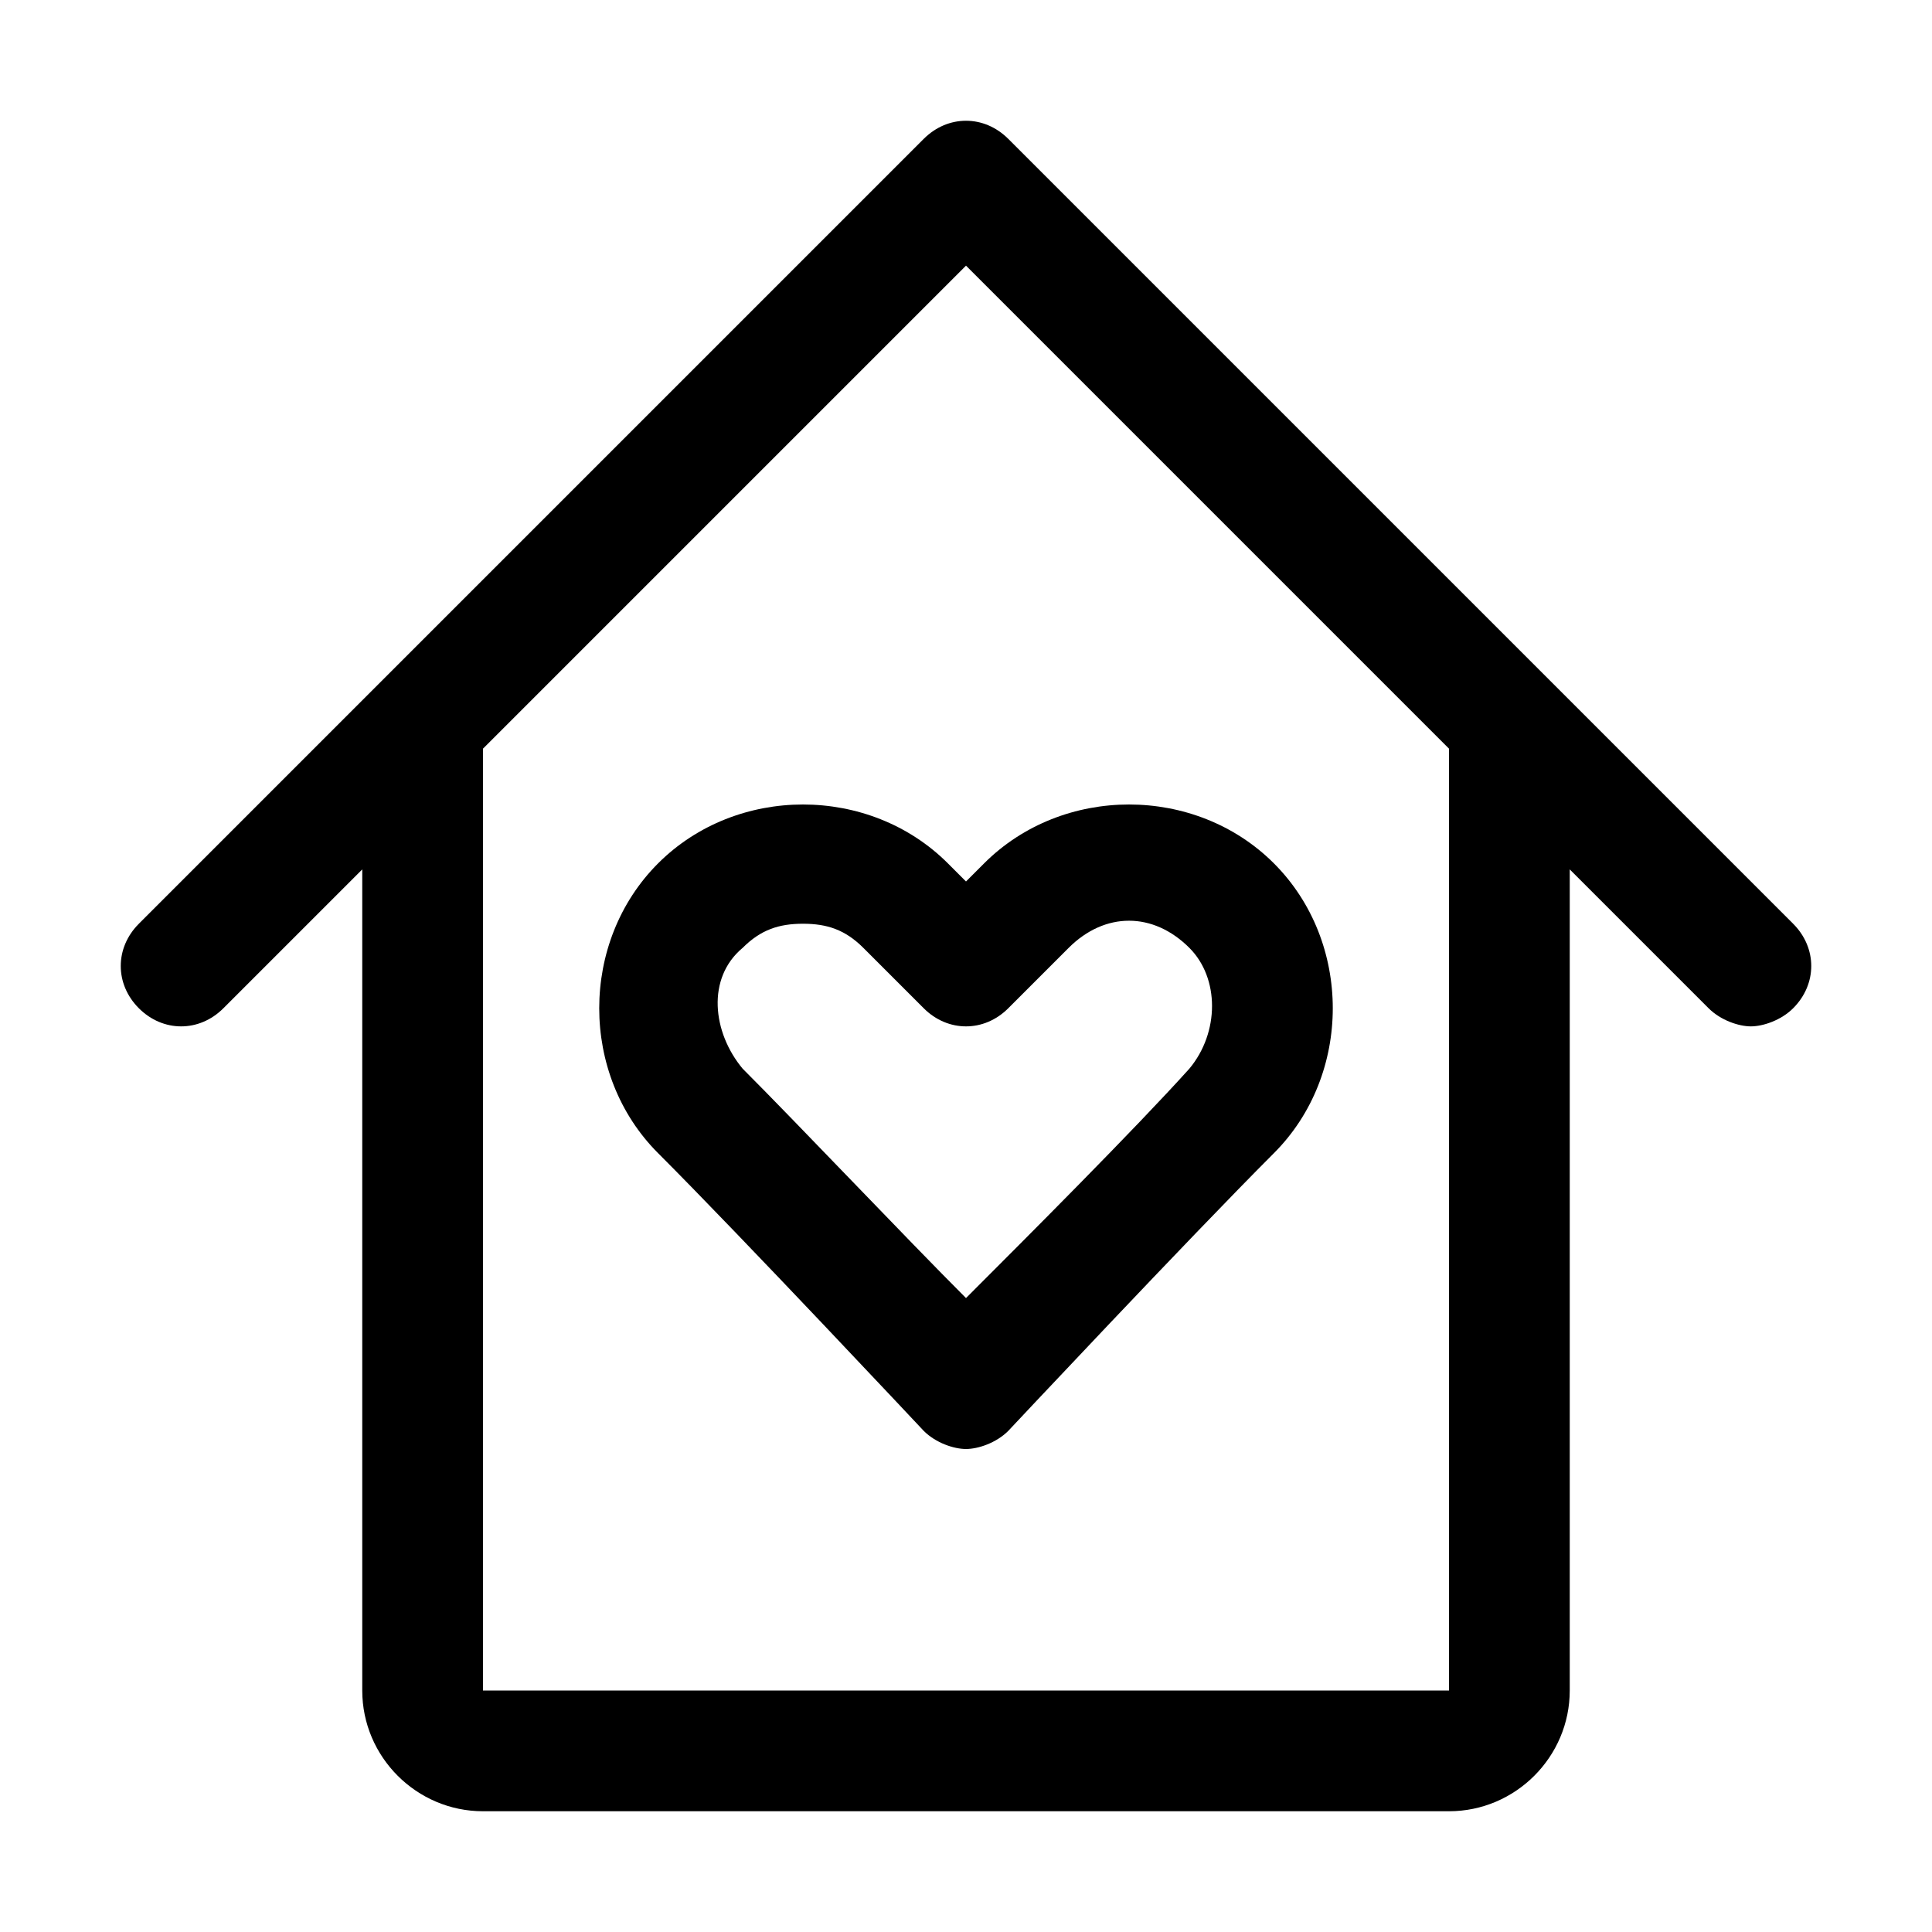 <?xml version="1.0" encoding="utf-8"?>
<!-- Generator: Adobe Illustrator 19.0.0, SVG Export Plug-In . SVG Version: 6.00 Build 0)  -->
<svg version="1.1" id="图层_1" xmlns="http://www.w3.org/2000/svg" xmlns:xlink="http://www.w3.org/1999/xlink" x="0px" y="0px"
	 viewBox="0 0 32 32" style="enable-background:new 0 0 32 32;" xml:space="preserve">
<g id="XMLID_1_">
	<path id="XMLID_7_" d="M29.7,15.3l-4-4c0,0,0,0,0,0l-9-9c-0.4-0.4-1-0.4-1.4,0l-9,9c0,0,0,0,0,0l-4,4c-0.4,0.4-0.4,1,0,1.4
		s1,0.4,1.4,0L6,14.4V28c0,1.1,0.9,2,2,2h16c1.1,0,2-0.9,2-2V14.4l2.3,2.3c0.2,0.2,0.5,0.3,0.7,0.3s0.5-0.1,0.7-0.3
		C30.1,16.3,30.1,15.7,29.7,15.3z M24,28H8V12.4l8-8l8,8V28z"/>
	<path id="XMLID_4_" d="M15.7,14.3c-1.3-1.3-3.5-1.3-4.8,0c-1.3,1.3-1.3,3.5,0,4.8c1.4,1.4,4.4,4.6,4.4,4.6c0.2,0.2,0.5,0.3,0.7,0.3
		s0.5-0.1,0.7-0.3c0,0,3-3.2,4.4-4.6c1.3-1.3,1.3-3.5,0-4.8c-1.3-1.3-3.5-1.3-4.8,0L16,14.6L15.7,14.3z M16.7,16.7l1-1
		c0.6-0.6,1.4-0.6,2,0c0.5,0.5,0.5,1.4,0,2c-0.9,1-2.7,2.8-3.7,3.8c-1-1-2.8-2.9-3.7-3.8c-0.5-0.6-0.6-1.5,0-2
		c0.3-0.3,0.6-0.4,1-0.4s0.7,0.1,1,0.4l1,1C15.7,17.1,16.3,17.1,16.7,16.7z"/>
</g>
</svg>
